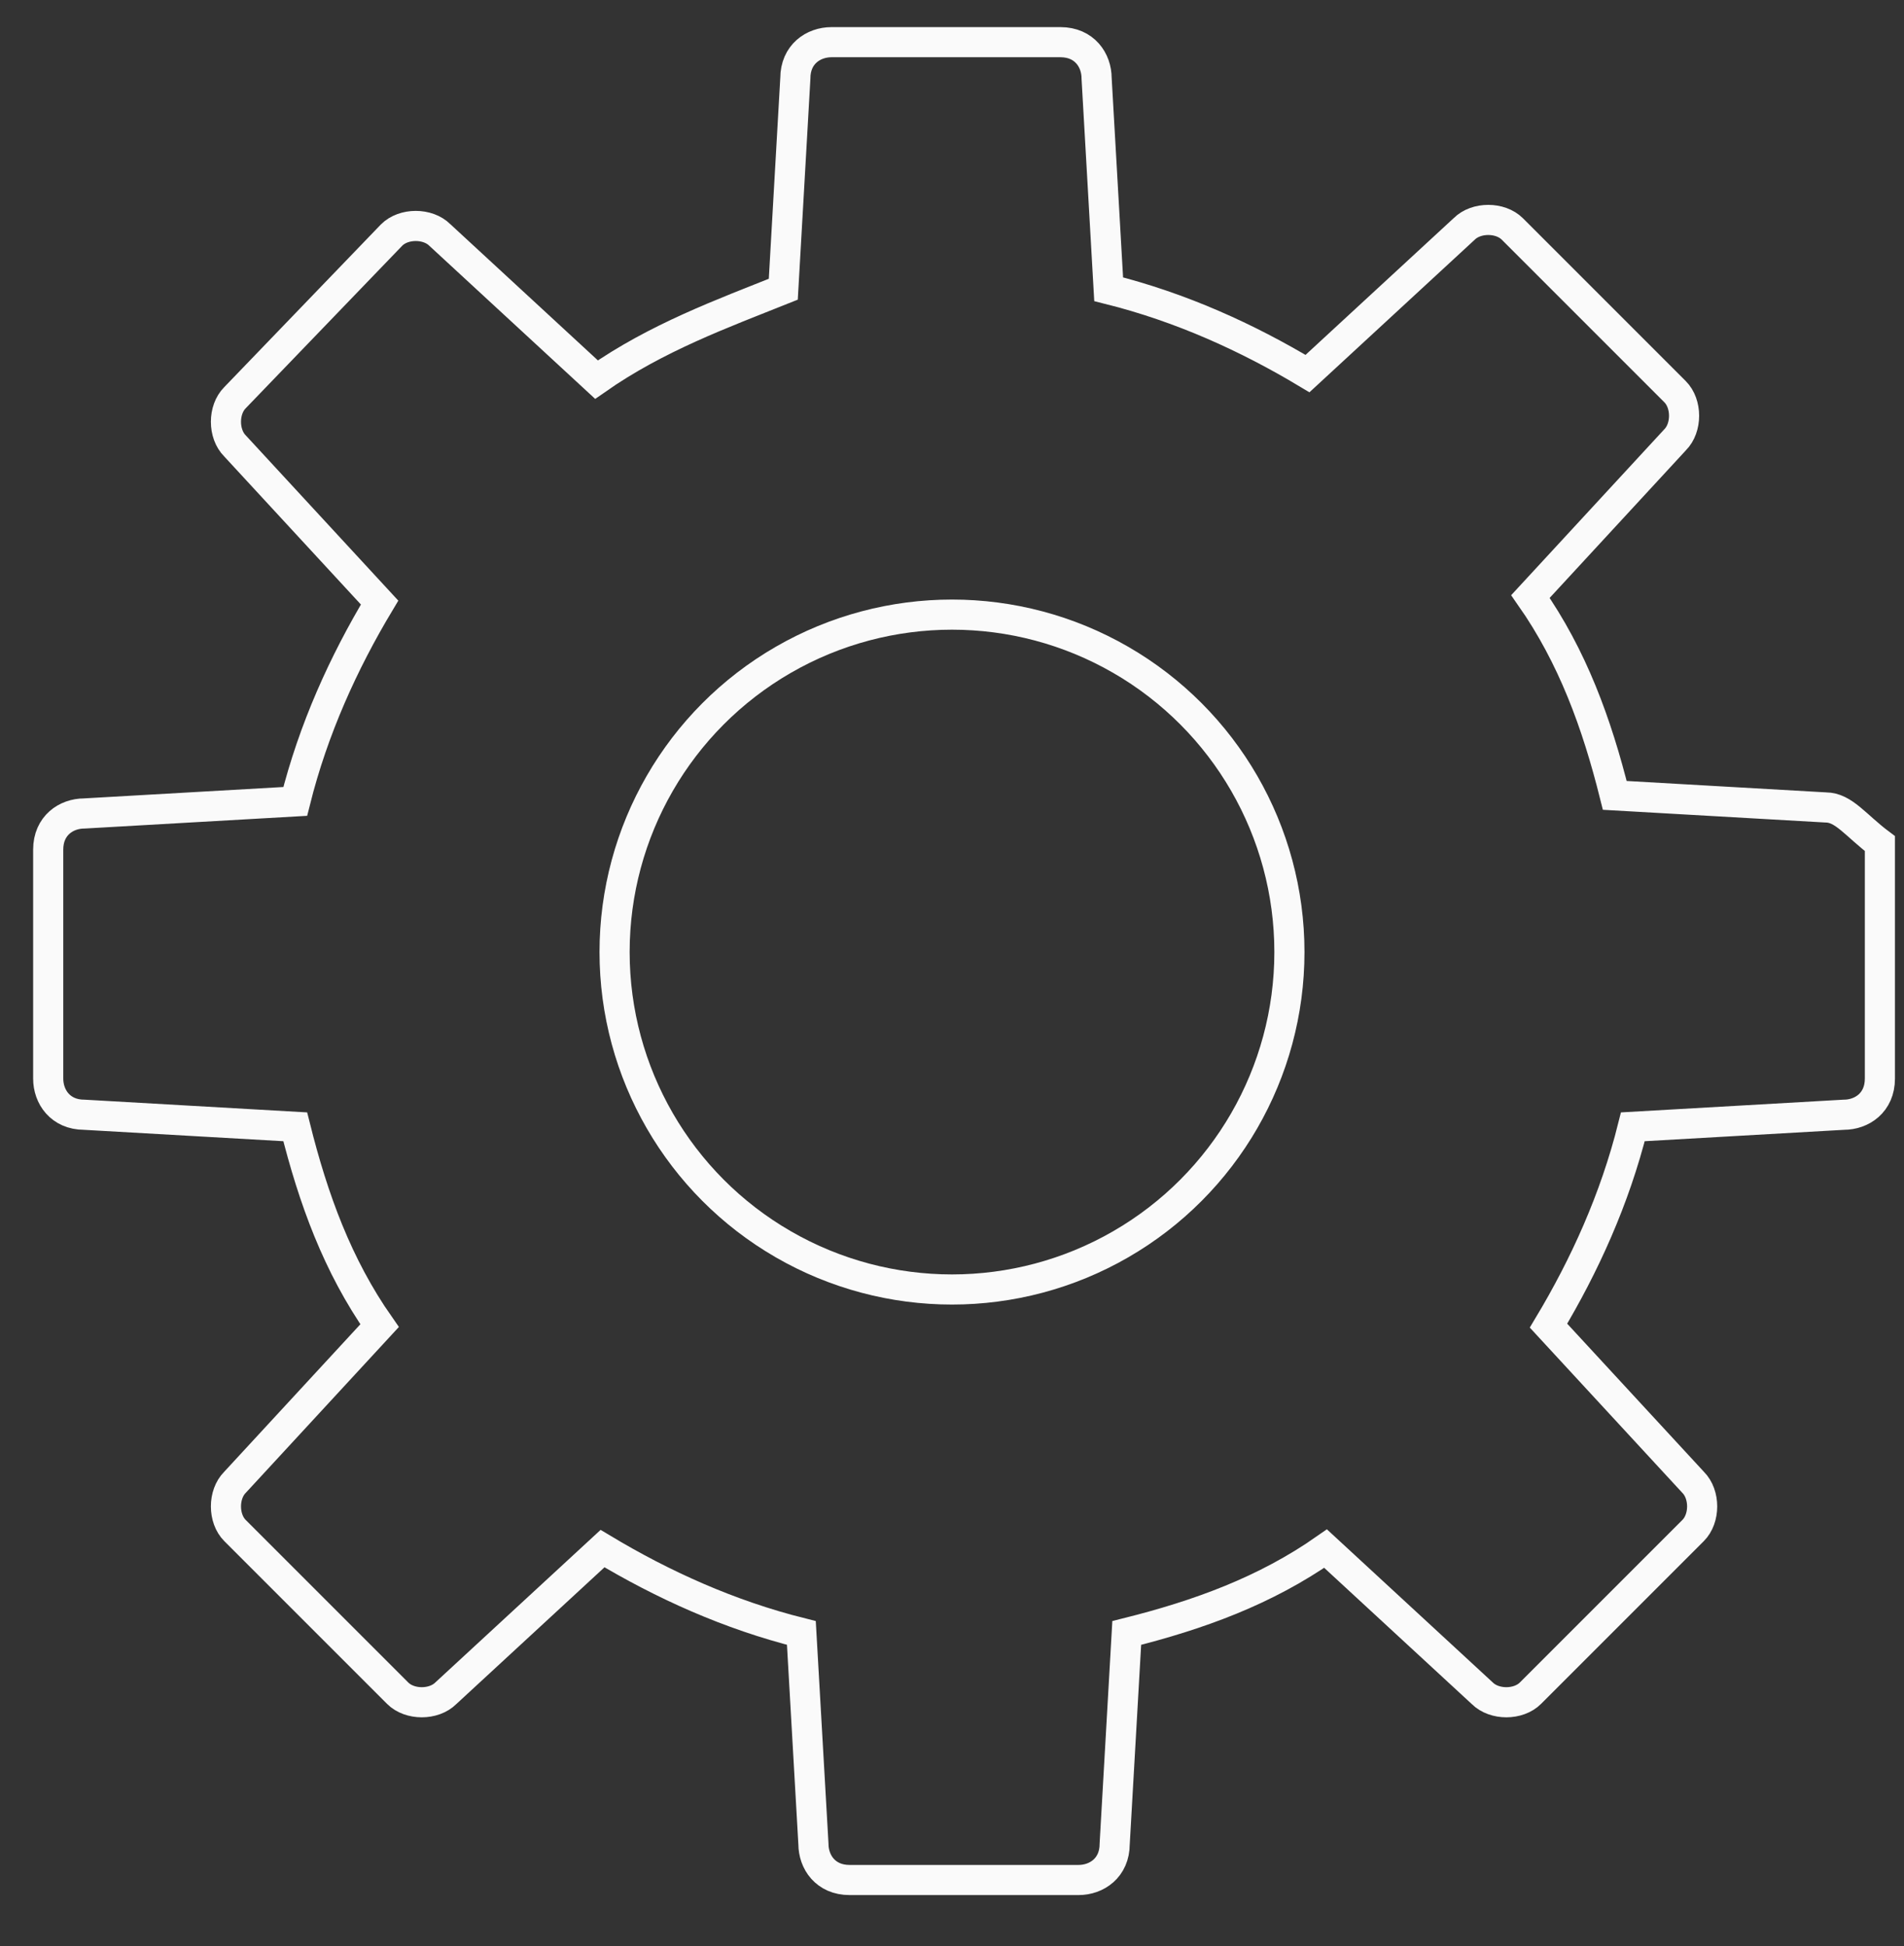 <?xml version="1.0" encoding="utf-8"?>
<!-- Generator: Adobe Illustrator 22.1.0, SVG Export Plug-In . SVG Version: 6.00 Build 0)  -->
<svg version="1.1" id="Calque_1" xmlns="http://www.w3.org/2000/svg" xmlns:xlink="http://www.w3.org/1999/xlink" x="0px" y="0px"
	 viewBox="0 0 31.6 32.3" style="enable-background:new 0 0 31.6 32.3;" xml:space="preserve">
<rect x="0" y="0" width="31.6" height="32.3" fill="#333333" stroke="none"/>
<style type="text/css">
	.st0{display:inline;fill:none;stroke:#FAFAFA;stroke-width:0.5;stroke-miterlimit:10;}
</style>
<g id="settings" class="st0">
	<circle class="st1" cx="15.8" cy="15.8" r="5.6"/>
	<path class="st1" d="M30.3,13.4l-3.5-0.2c-0.3-1.2-0.7-2.3-1.4-3.3l2.4-2.6c0.2-0.2,0.2-0.6,0-0.8l-2.7-2.7c-0.2-0.2-0.6-0.2-0.8,0
		l-2.6,2.4c-1-0.6-2.1-1.1-3.3-1.4l-0.2-3.5c0-0.3-0.2-0.6-0.6-0.6h-3.8c-0.3,0-0.6,0.2-0.6,0.6l-0.2,3.5C12,5.2,10.9,5.6,9.9,6.3
		L7.3,3.9c-0.2-0.2-0.6-0.2-0.8,0L3.9,6.6c-0.2,0.2-0.2,0.6,0,0.8l2.4,2.6c-0.6,1-1.1,2.1-1.4,3.3l-3.5,0.2c-0.3,0-0.6,0.2-0.6,0.6
		v3.8c0,0.3,0.2,0.6,0.6,0.6l3.5,0.2c0.3,1.2,0.7,2.3,1.4,3.3l-2.4,2.6c-0.2,0.2-0.2,0.6,0,0.8l2.7,2.7c0.2,0.2,0.6,0.2,0.8,0
		l2.6-2.4c1,0.6,2.1,1.1,3.3,1.4l0.2,3.5c0,0.3,0.2,0.6,0.6,0.6h3.8c0.3,0,0.6-0.2,0.6-0.6l0.2-3.5c1.2-0.3,2.3-0.7,3.3-1.4l2.6,2.4
		c0.2,0.2,0.6,0.2,0.8,0l2.7-2.7c0.2-0.2,0.2-0.6,0-0.8l-2.4-2.6c0.6-1,1.1-2.1,1.4-3.3l3.5-0.2c0.3,0,0.6-0.2,0.6-0.6V14
		C30.8,13.7,30.6,13.4,30.3,13.4z"/>
</g>
</svg>
